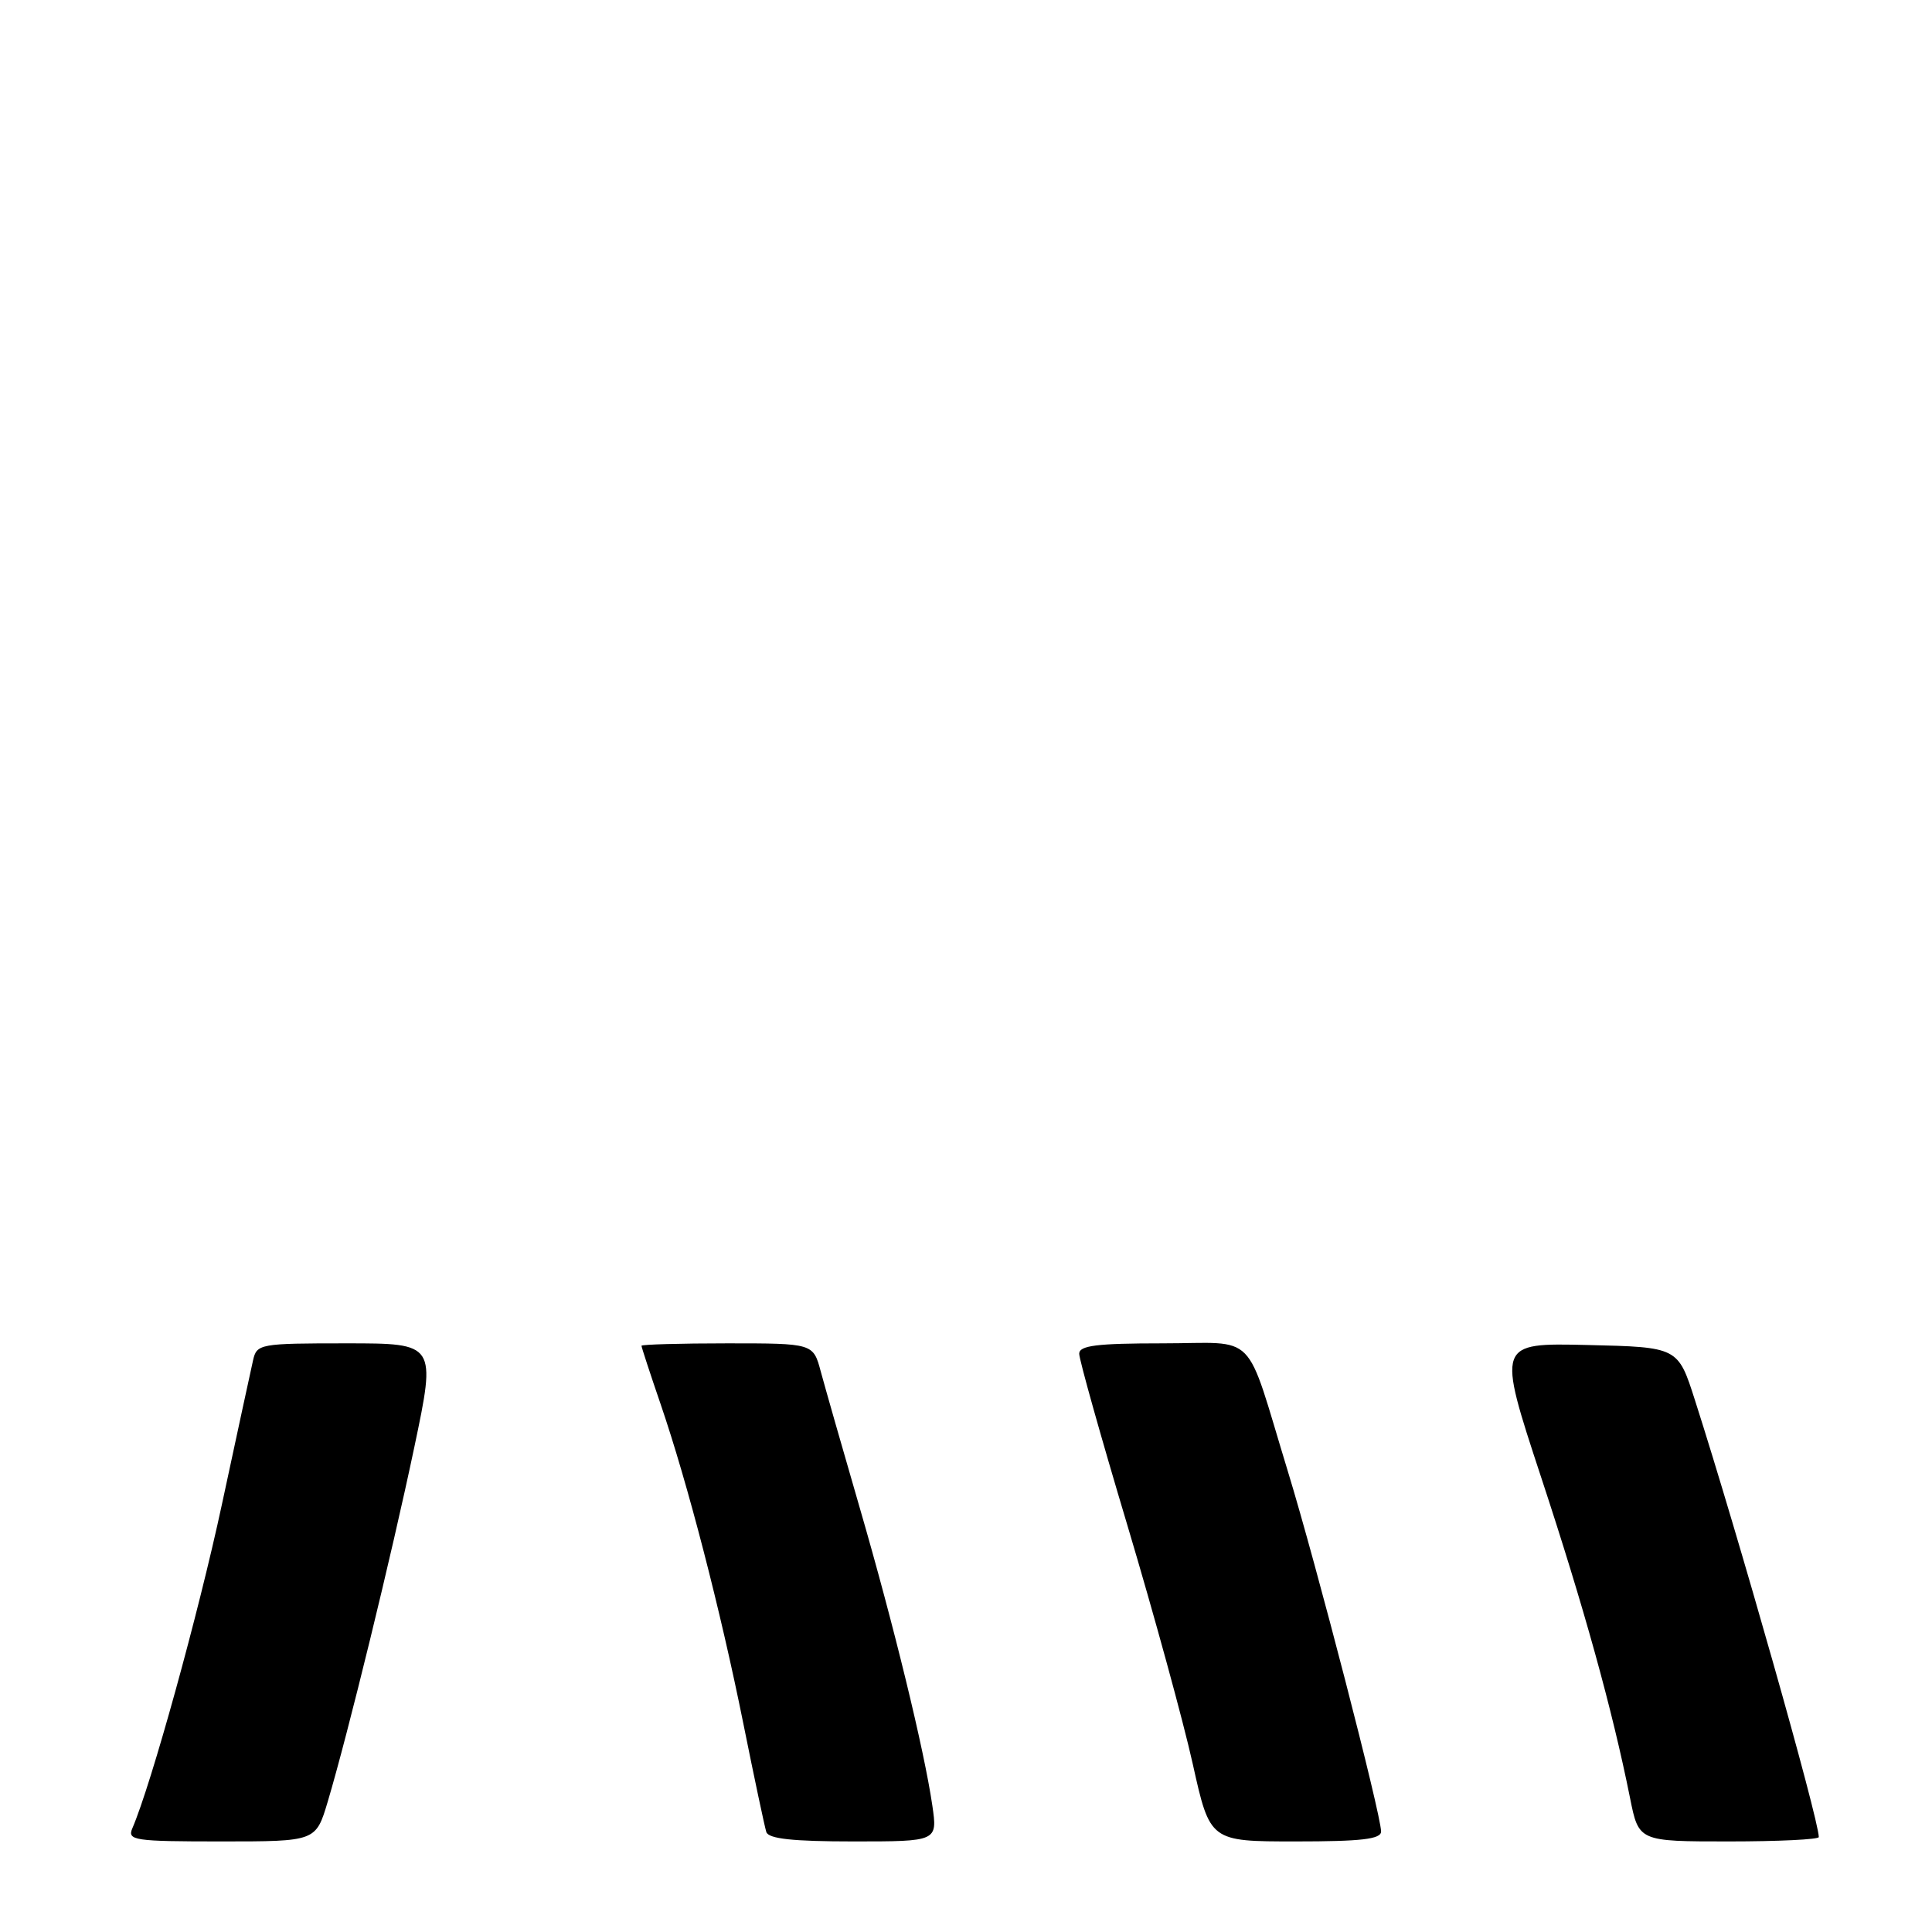 <?xml version="1.0" encoding="UTF-8" standalone="no"?>
<!DOCTYPE svg PUBLIC "-//W3C//DTD SVG 1.1//EN" "http://www.w3.org/Graphics/SVG/1.1/DTD/svg11.dtd" >
<svg xmlns="http://www.w3.org/2000/svg" xmlns:xlink="http://www.w3.org/1999/xlink" version="1.1" viewBox="0 0 256 256">
 <g >
 <path fill="currentColor"
d=" M 43.42 238.75 C 46.09 229.80 51.87 206.15 54.90 191.75 C 57.79 178.00 57.79 178.00 45.91 178.00 C 34.42 178.00 34.02 178.07 33.53 180.25 C 33.25 181.49 31.39 190.09 29.40 199.36 C 26.30 213.81 20.03 236.48 17.54 242.25 C 16.84 243.86 17.76 244.00 29.32 244.00 C 41.85 244.00 41.85 244.00 43.42 238.75 Z  M 123.54 239.25 C 122.46 231.86 118.45 215.40 113.91 199.76 C 111.63 191.92 109.32 183.81 108.76 181.75 C 107.76 178.00 107.76 178.00 96.38 178.00 C 90.12 178.00 85.00 178.15 85.00 178.32 C 85.00 178.50 86.14 181.99 87.54 186.07 C 91.13 196.57 95.47 213.33 98.52 228.50 C 99.96 235.65 101.32 242.06 101.54 242.75 C 101.83 243.65 105.05 244.00 113.08 244.00 C 124.23 244.00 124.23 244.00 123.54 239.25 Z  M 183.00 242.68 C 183.00 240.46 174.39 207.18 170.66 195.00 C 164.84 175.96 166.83 178.00 154.02 178.00 C 145.32 178.00 143.00 178.29 143.00 179.38 C 143.00 180.14 145.87 190.38 149.39 202.13 C 152.90 213.88 156.80 228.11 158.05 233.75 C 160.33 244.00 160.33 244.00 171.67 244.00 C 180.38 244.00 183.00 243.70 183.00 242.68 Z  M 241.00 243.42 C 241.00 241.09 230.29 203.31 224.58 185.50 C 222.34 178.50 222.34 178.50 210.35 178.22 C 198.35 177.94 198.35 177.94 204.20 195.72 C 209.89 212.99 213.62 226.45 215.99 238.25 C 217.14 244.00 217.14 244.00 229.07 244.00 C 235.63 244.00 241.00 243.74 241.00 243.42 Z "/>
</g>
</svg>